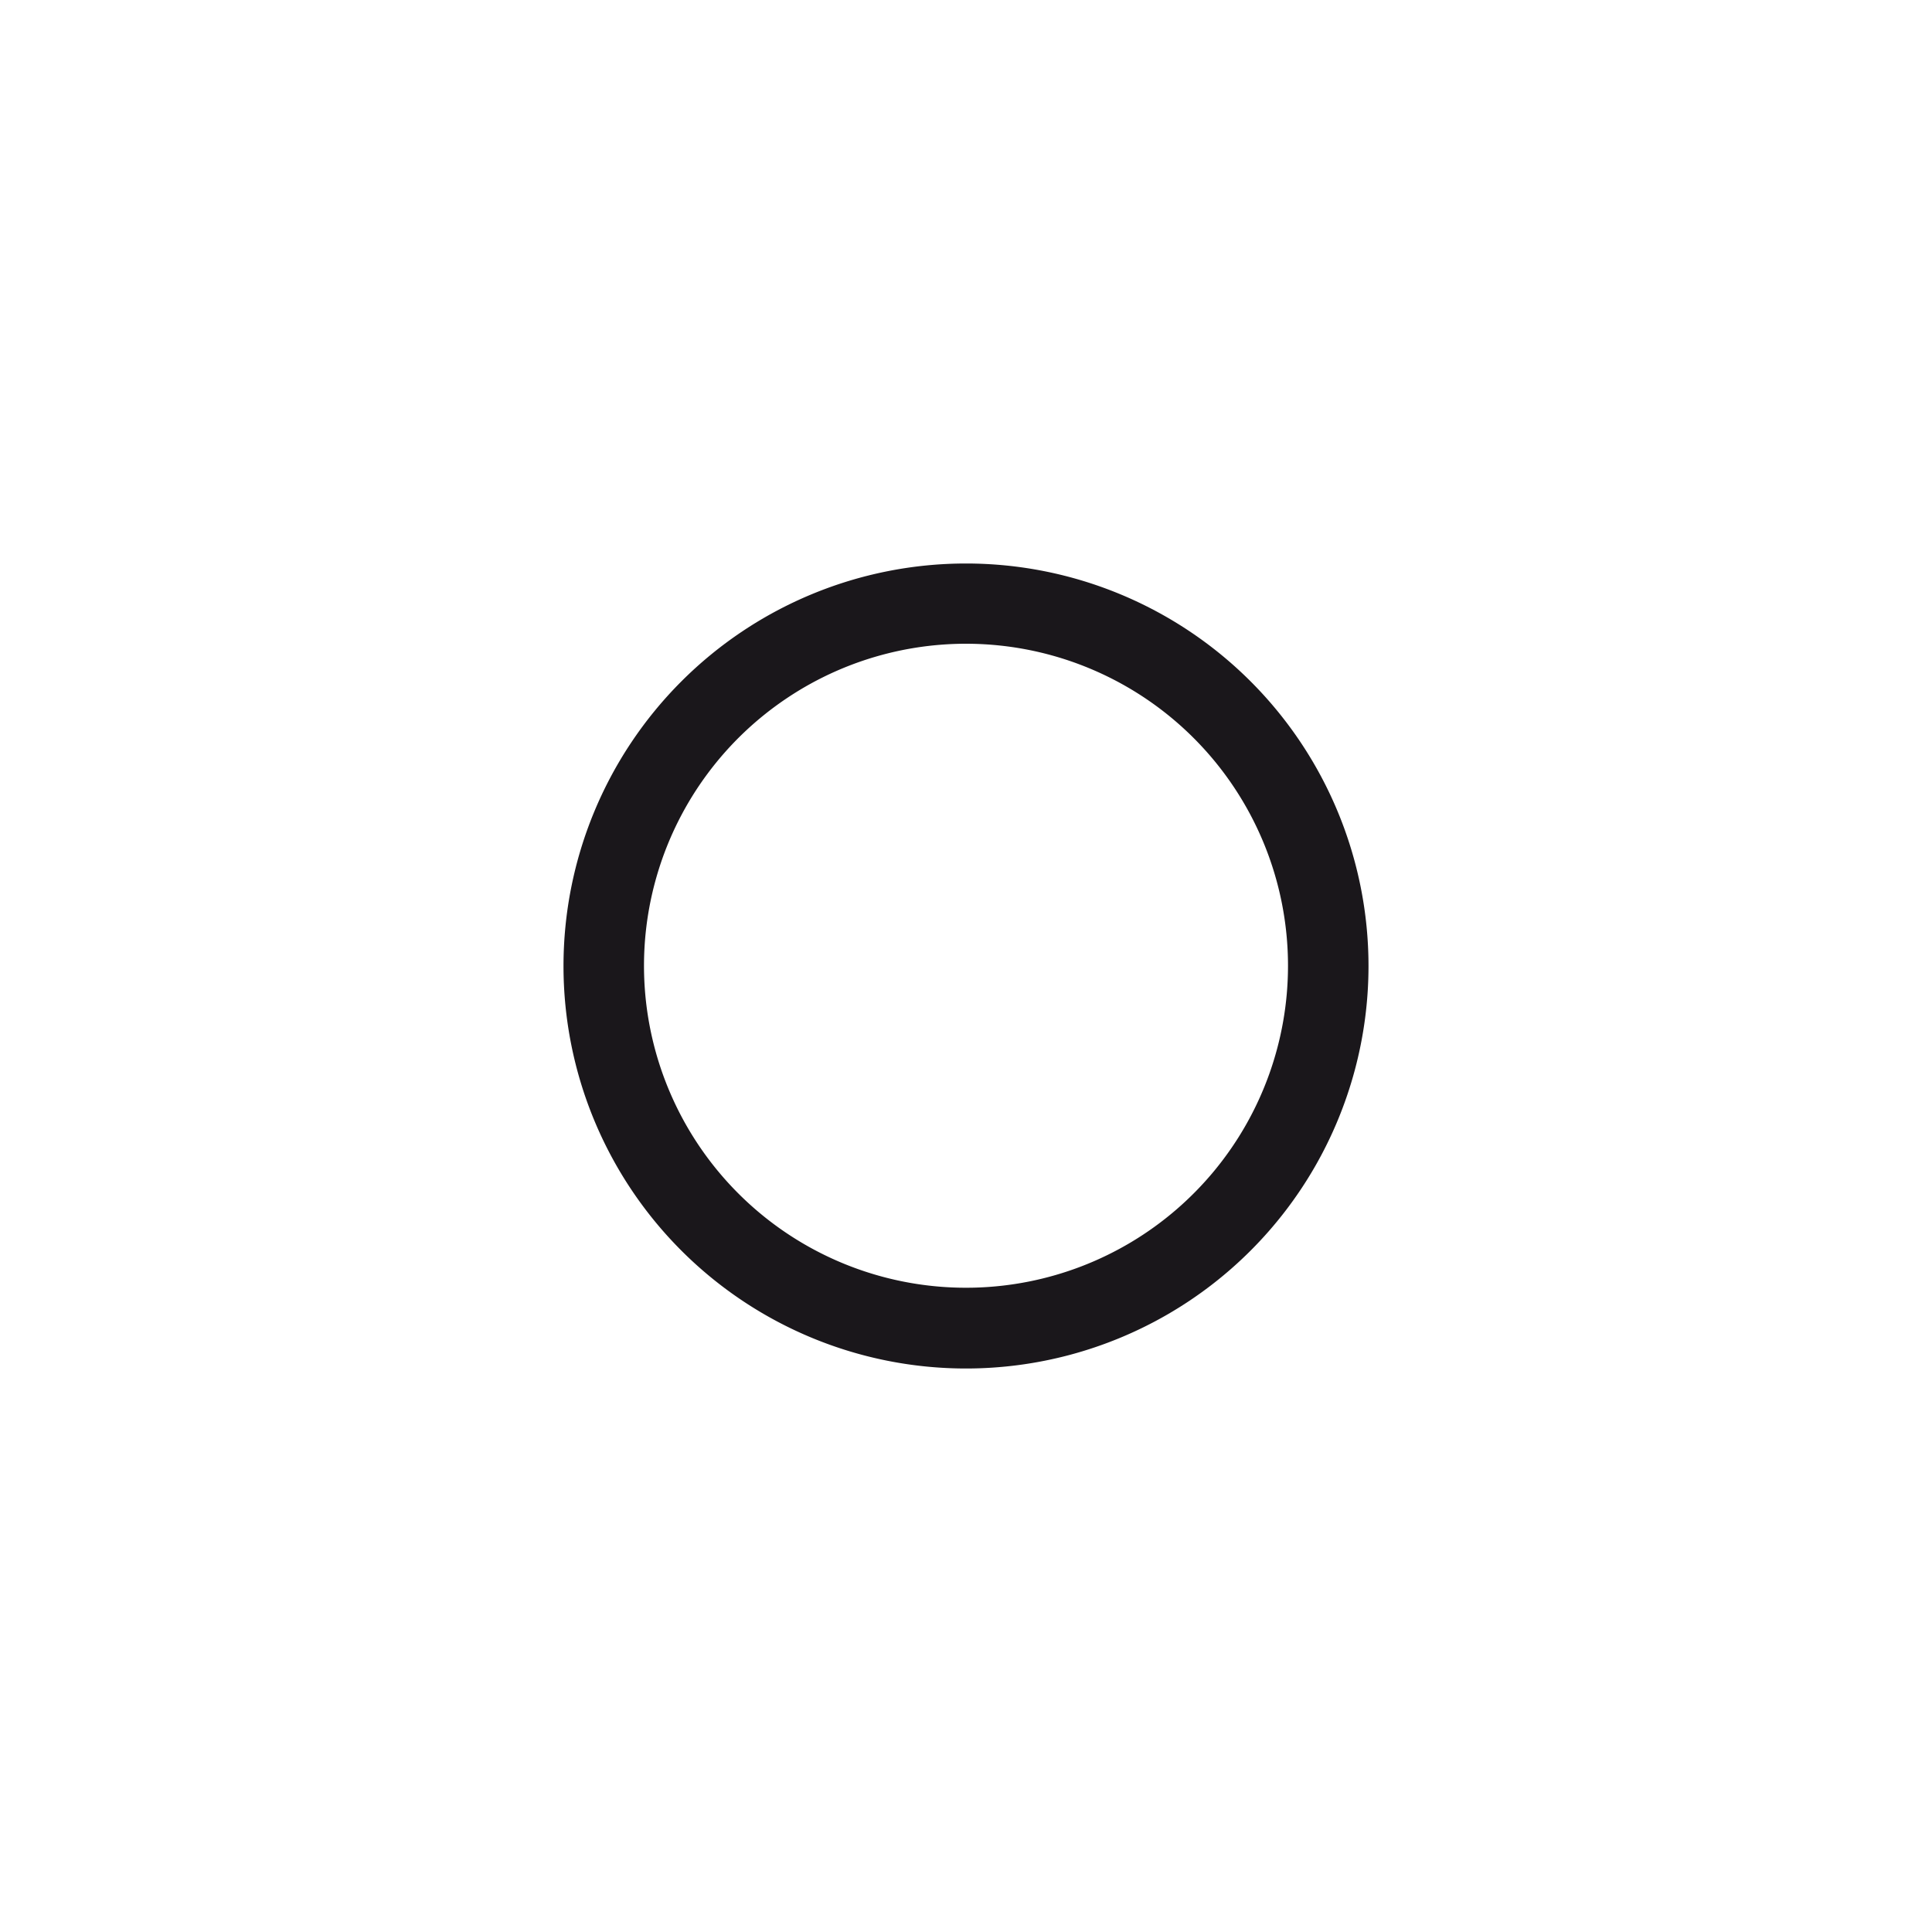 <svg xmlns="http://www.w3.org/2000/svg" width="24" height="24" viewBox="0 0 24 24"><defs><style>.a{fill:#1a171b;}</style></defs><title>chocolate-white-24-bullet-circle</title><path class="a" d="M16.5,12H17a5,5,0,1,0-5,5,5,5,0,0,0,5-5H16a4,4,0,1,1-1.17-2.83A4,4,0,0,1,16,12Z"/></svg>